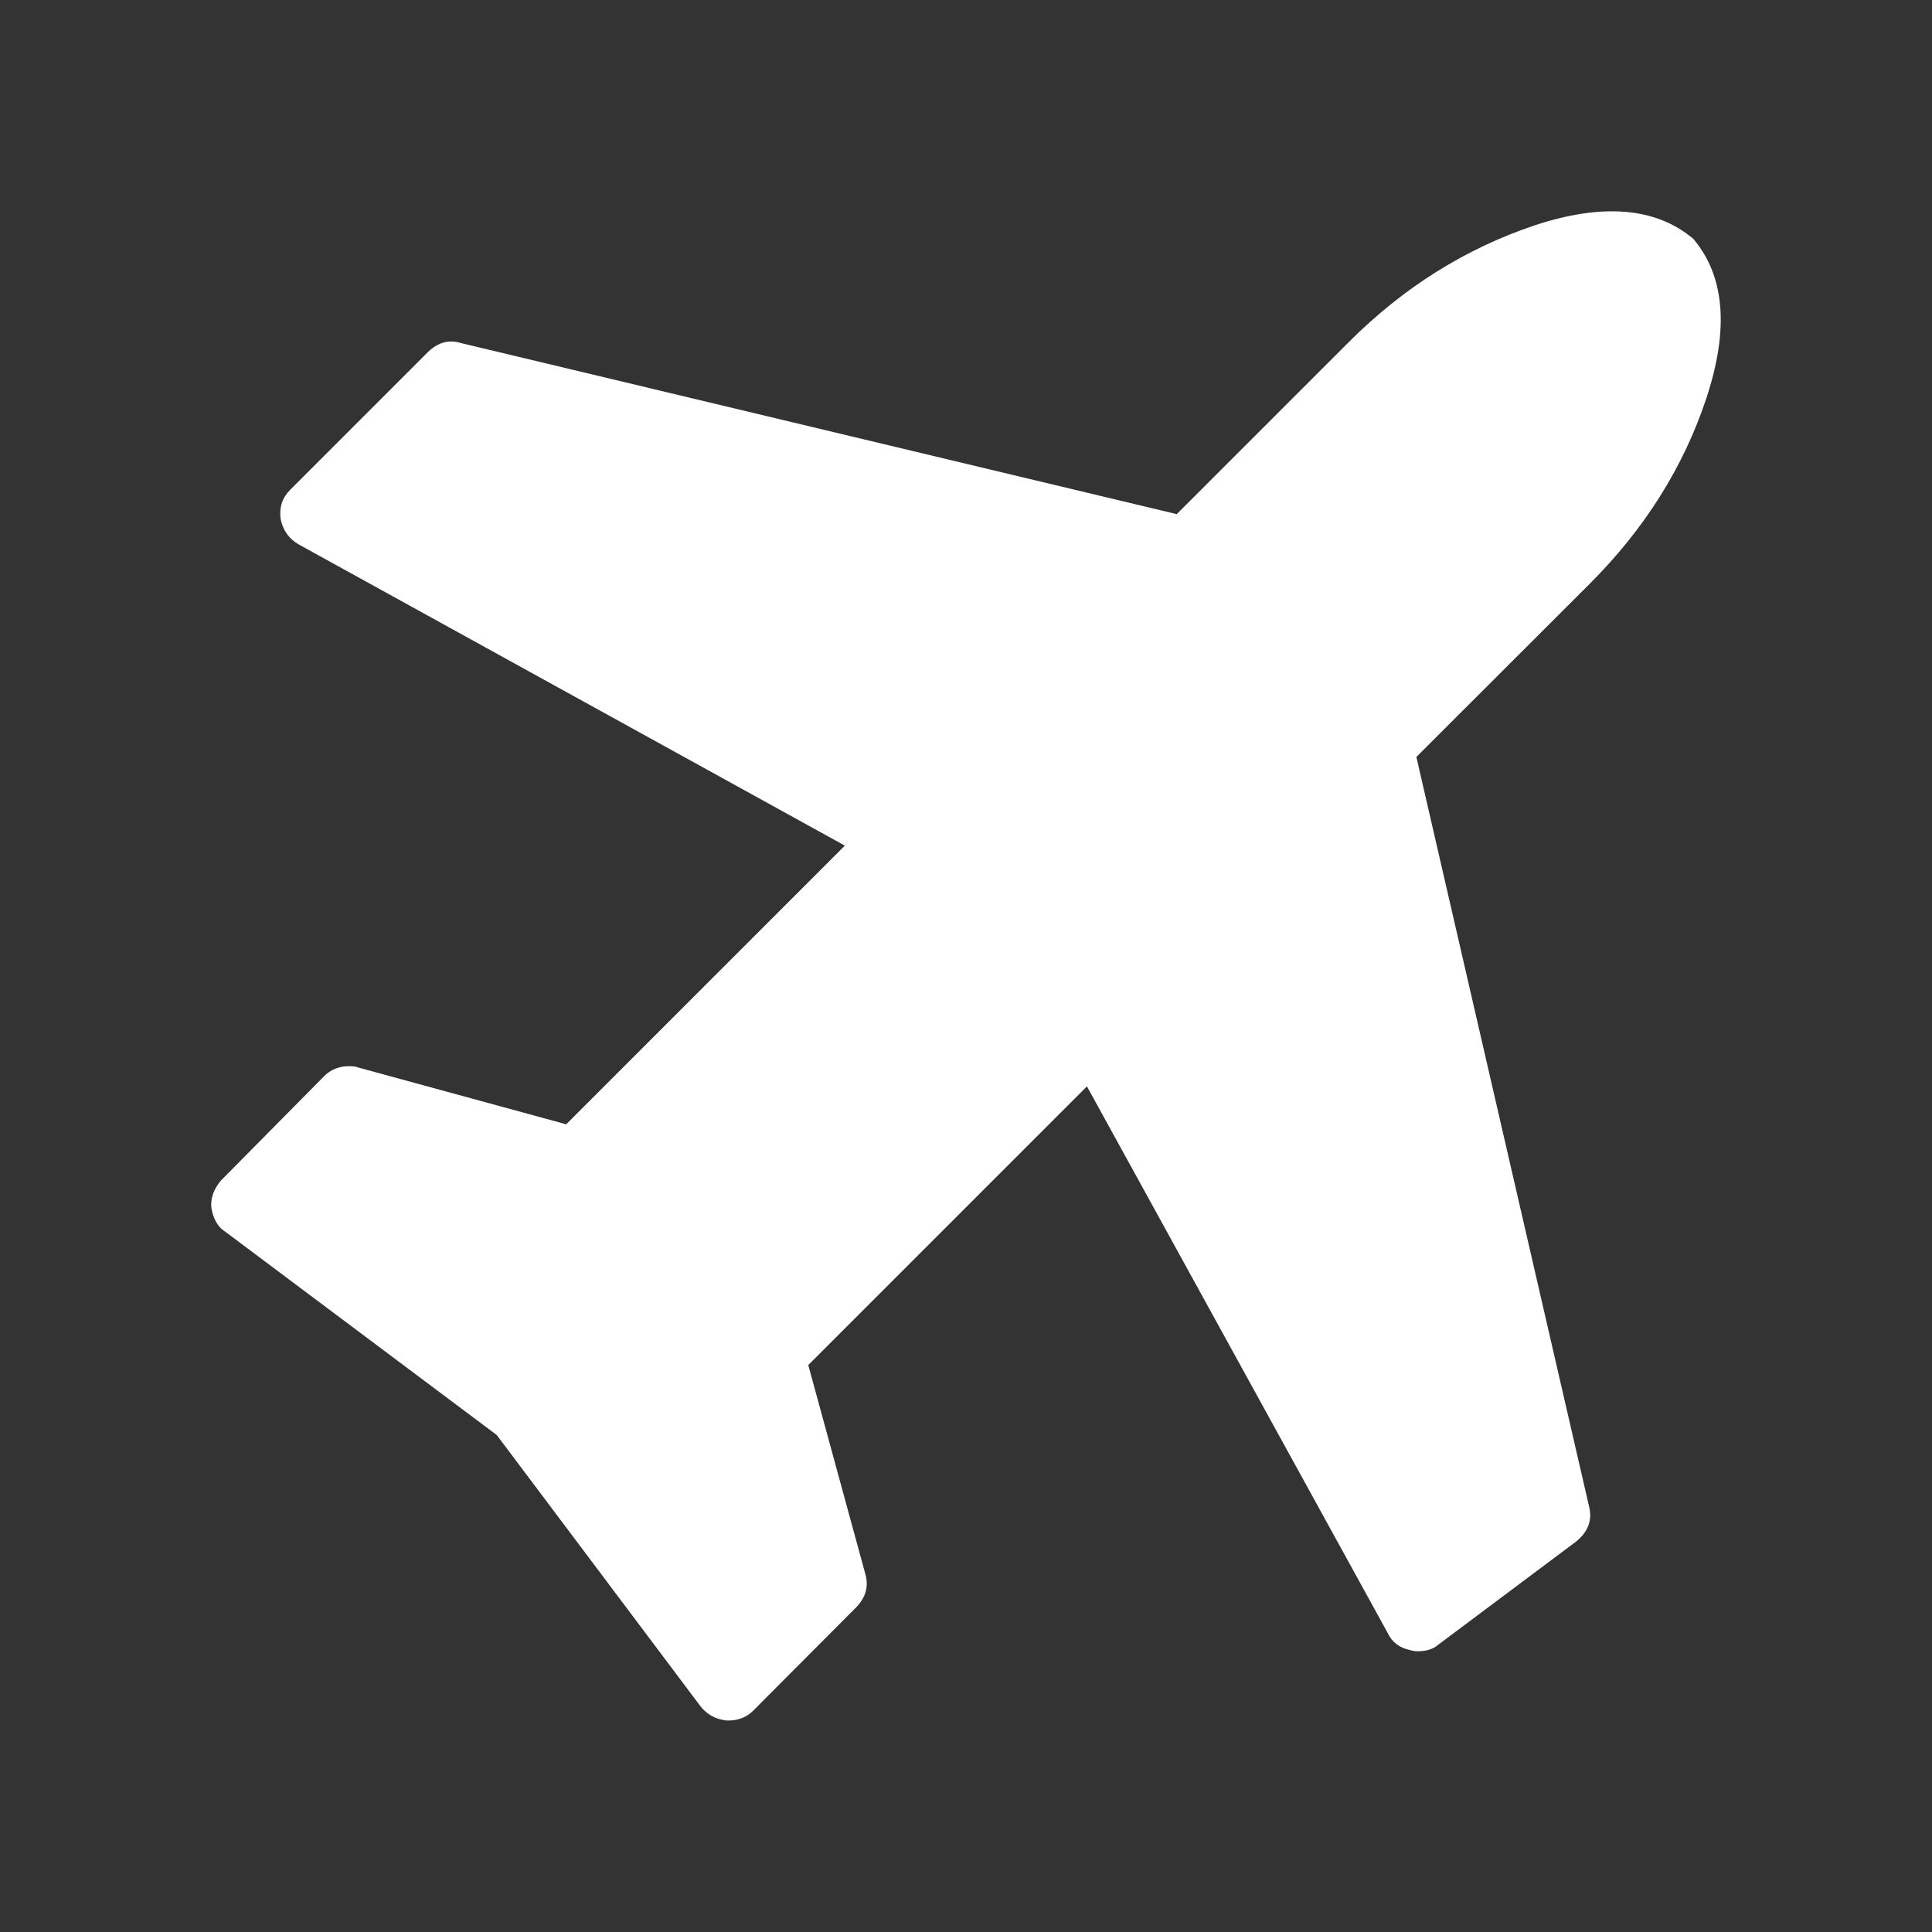 <?xml version="1.0" standalone="no"?><!DOCTYPE svg PUBLIC "-//W3C//DTD SVG 1.1//EN" "http://www.w3.org/Graphics/SVG/1.1/DTD/svg11.dtd"><svg class="icon" width="32px" height="32.00px" viewBox="0 0 1024 1024" version="1.1" xmlns="http://www.w3.org/2000/svg"><rect x="0" y="0" width="1024" height="1024" fill="#333333" stroke="none"/><path fill="#ffffff" d="M897.5 126.6c16.7 19.8 19 47.9 6.9 84.5-12.1 36.5-32.8 69.3-61.7 98.2l-92 91.9 91.5 397.1c1.9 7.2-0.4 13.6-6.9 18.8l-73.1 54.7c-2.6 2.3-6.3 3.4-10.8 3.4-1.5 0-2.8-0.2-3.9-0.6-5.8-1.2-9.7-4.2-12-9.1L576.1 575.8 428.4 723.5l30.2 110.6c1.9 6.5 0.4 12.3-4.6 17.6l-54.8 55c-3.4 3.4-7.8 5.2-13 5.2H385c-5.8-0.7-10.3-3.2-13.7-7.5l-108-143.8-143.8-107.7c-4.2-2.6-6.6-7.1-7.5-13-0.4-5 1.3-9.7 5.2-14.3l54.7-55.3c3.4-3.4 7.8-5.2 13-5.2 2.3 0 3.8 0.2 4.6 0.6l110.6 30.2 147.7-147.7-289.4-159.6c-5.3-3-8.5-7.6-9.7-13.7-0.7-6.2 0.9-11.1 5.2-15.4l73.1-73.1c5.3-5 11-6.5 17.2-4.6l379.5 90.7 91.3-91.3c28.9-28.9 61.7-49.4 98.2-61.7 36.2-12 64.5-9.6 84.3 7.1z" /></svg>
